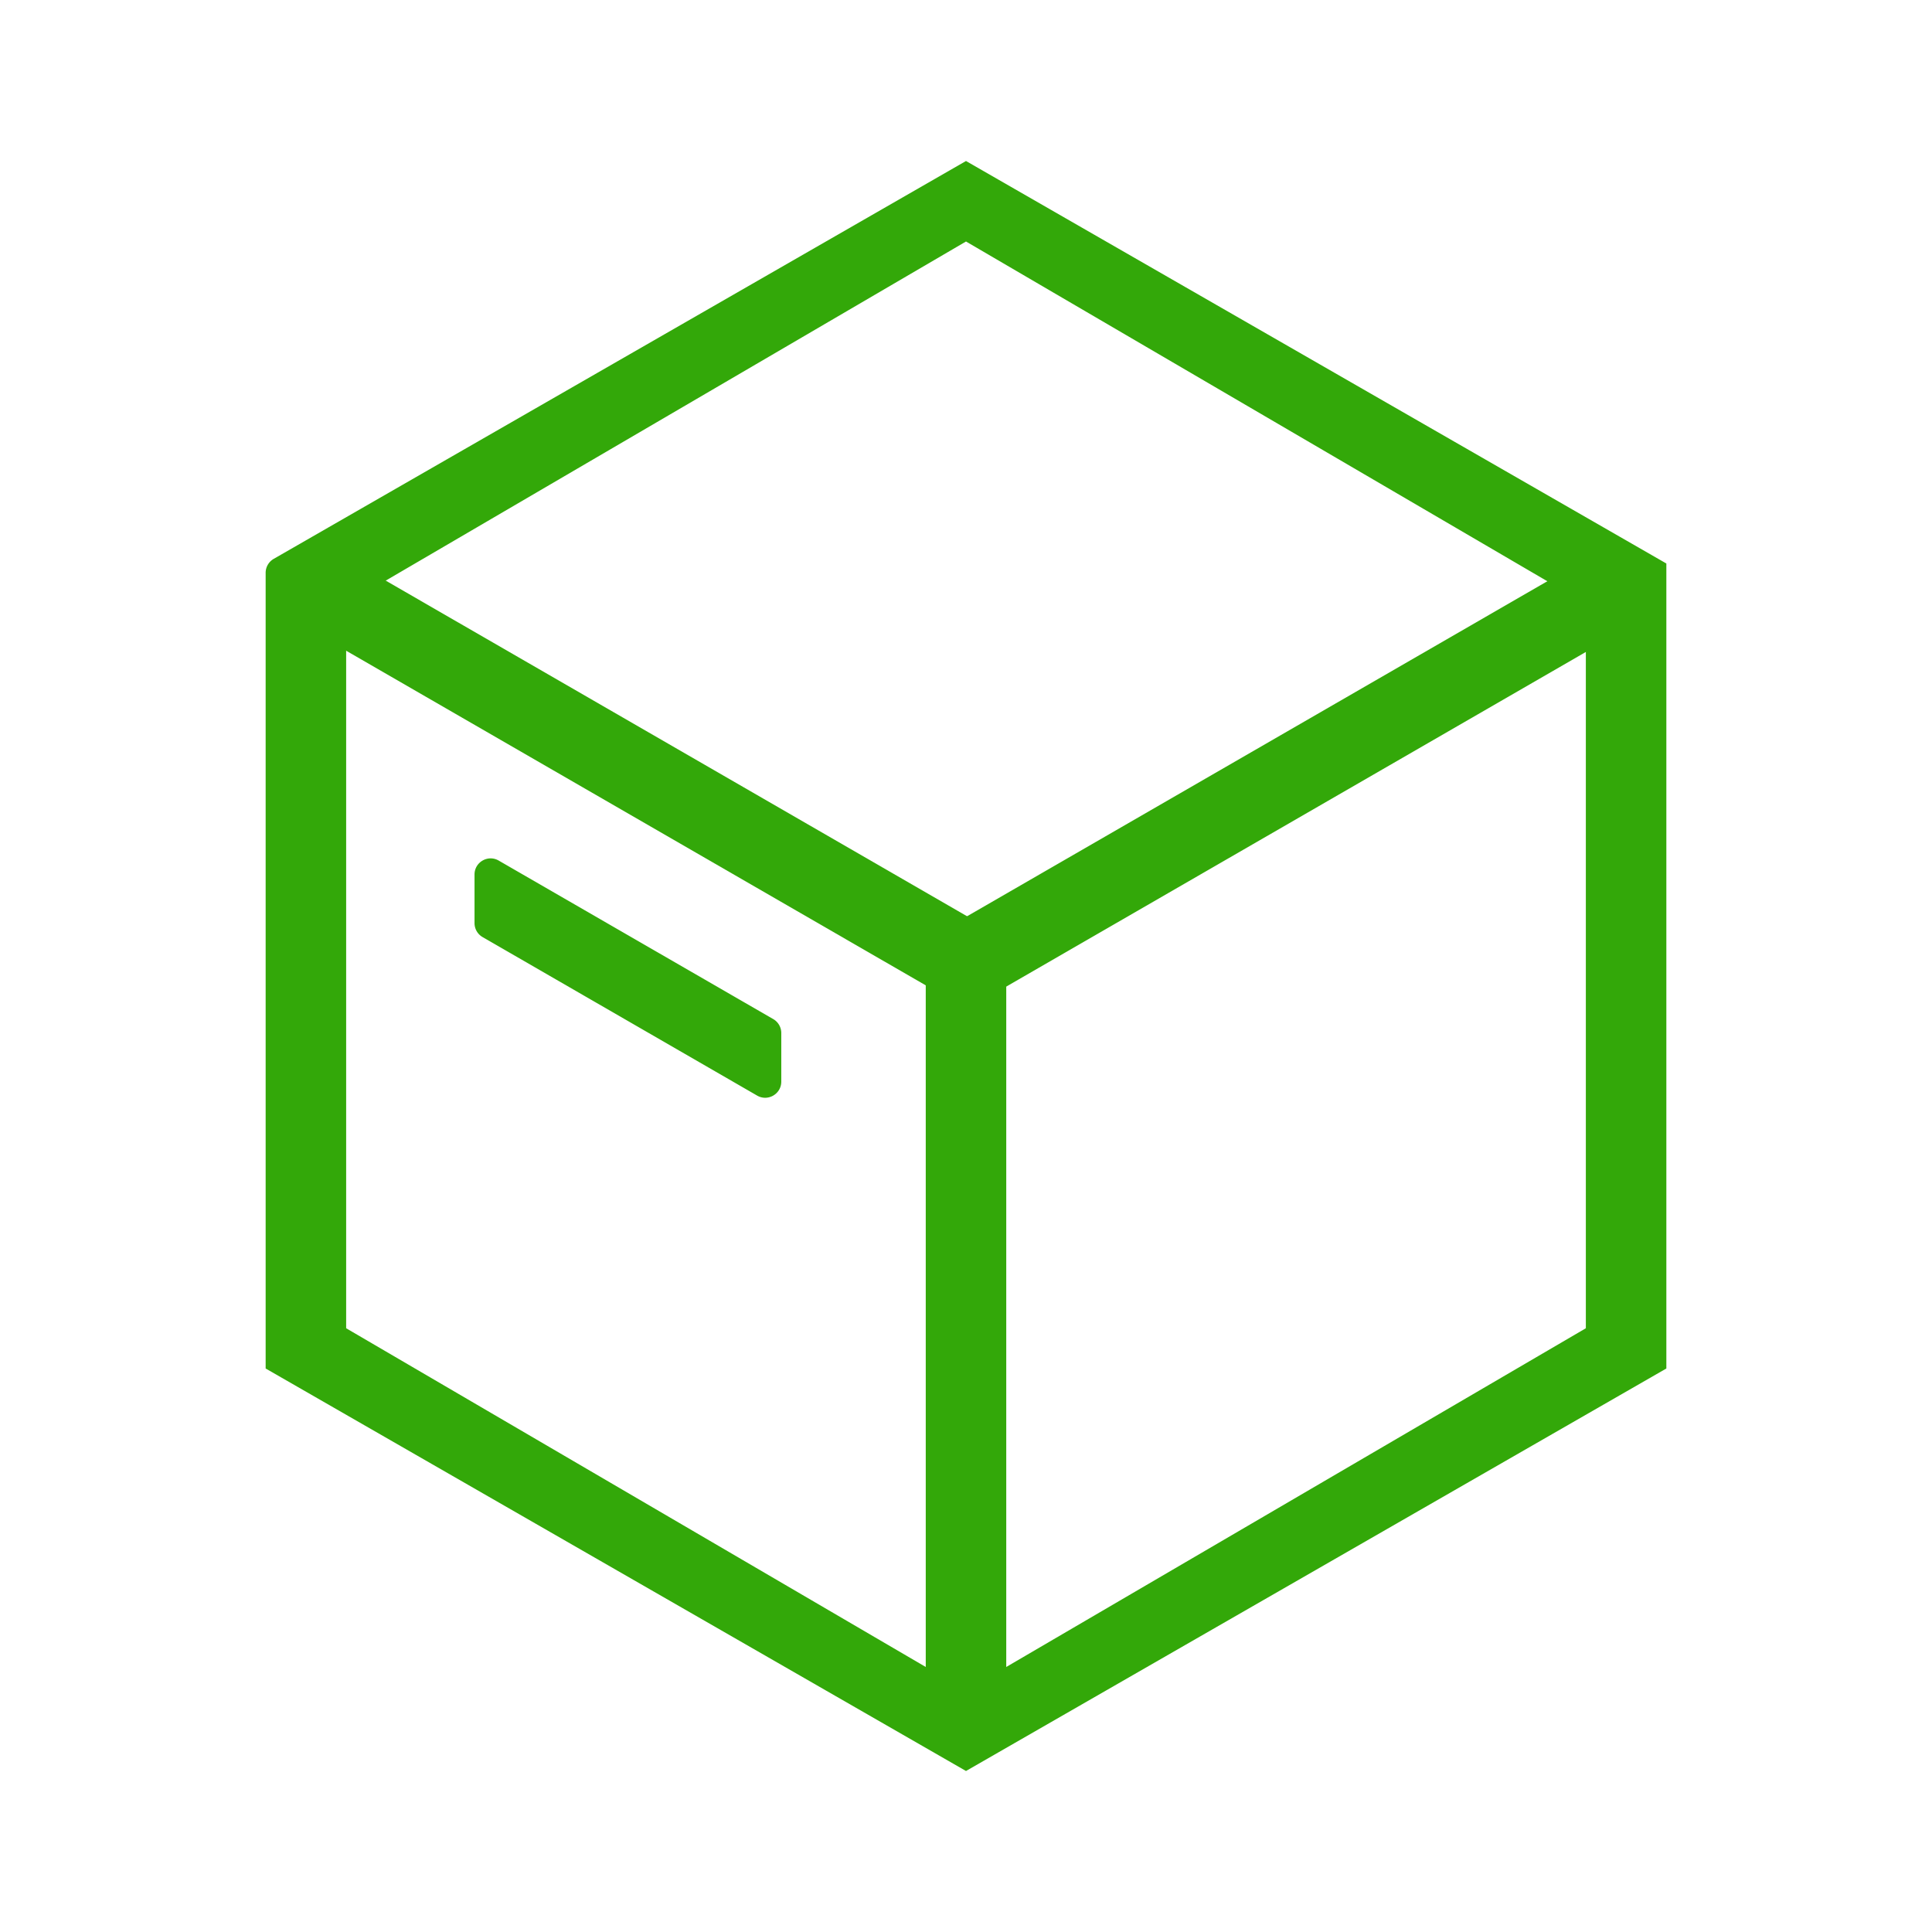<?xml version="1.0" standalone="no"?><!DOCTYPE svg PUBLIC "-//W3C//DTD SVG 1.1//EN" "http://www.w3.org/Graphics/SVG/1.1/DTD/svg11.dtd"><svg t="1527412359896" class="icon" style="" viewBox="0 0 1024 1024" version="1.1" xmlns="http://www.w3.org/2000/svg" p-id="1206" xmlns:xlink="http://www.w3.org/1999/xlink" width="200" height="200"><defs><style type="text/css"></style></defs><path d="M512 85.333L145.079 296.205A8.538 8.538 0 0 0 140.8 303.603V725.333l371.2 213.333 371.2-213.333V298.667l-371.2-213.333z m328.533 618.667l-328.533 192-328.533-192V324.898a8.533 8.533 0 0 1 4.228-7.369L512 128l328.533 192v384z" fill="#33a809" p-id="1207"></path><path d="M524.8 925.867h-25.6a8.533 8.533 0 0 1-8.533-8.533v-409.6a8.533 8.533 0 0 1 8.533-8.533h25.6a8.533 8.533 0 0 1 8.533 8.533v409.6a8.533 8.533 0 0 1-8.533 8.533z" fill="#33a809" p-id="1208"></path><path d="M536.751 509.449l-12.8 22.17a8.533 8.533 0 0 1-11.657 3.123l-354.722-204.8a8.533 8.533 0 0 1-3.123-11.657l12.8-22.17a8.533 8.533 0 0 1 11.657-3.123l354.722 204.8a8.529 8.529 0 0 1 3.123 11.657z" fill="#33a809" p-id="1209"></path><path d="M865.284 291.849l12.8 22.17a8.533 8.533 0 0 1-3.123 11.657l-354.722 204.8a8.533 8.533 0 0 1-11.657-3.123l-12.8-22.17a8.533 8.533 0 0 1 3.123-11.657l354.722-204.8a8.533 8.533 0 0 1 11.657 3.123zM401.293 580.685l-145.515-84.015a8.533 8.533 0 0 1-4.267-7.39v-25.775c0-6.571 7.113-10.675 12.8-7.39l145.515 84.015a8.533 8.533 0 0 1 4.267 7.39v25.775c0 6.571-7.113 10.675-12.8 7.39z" fill="#33a809" p-id="1210"></path></svg>